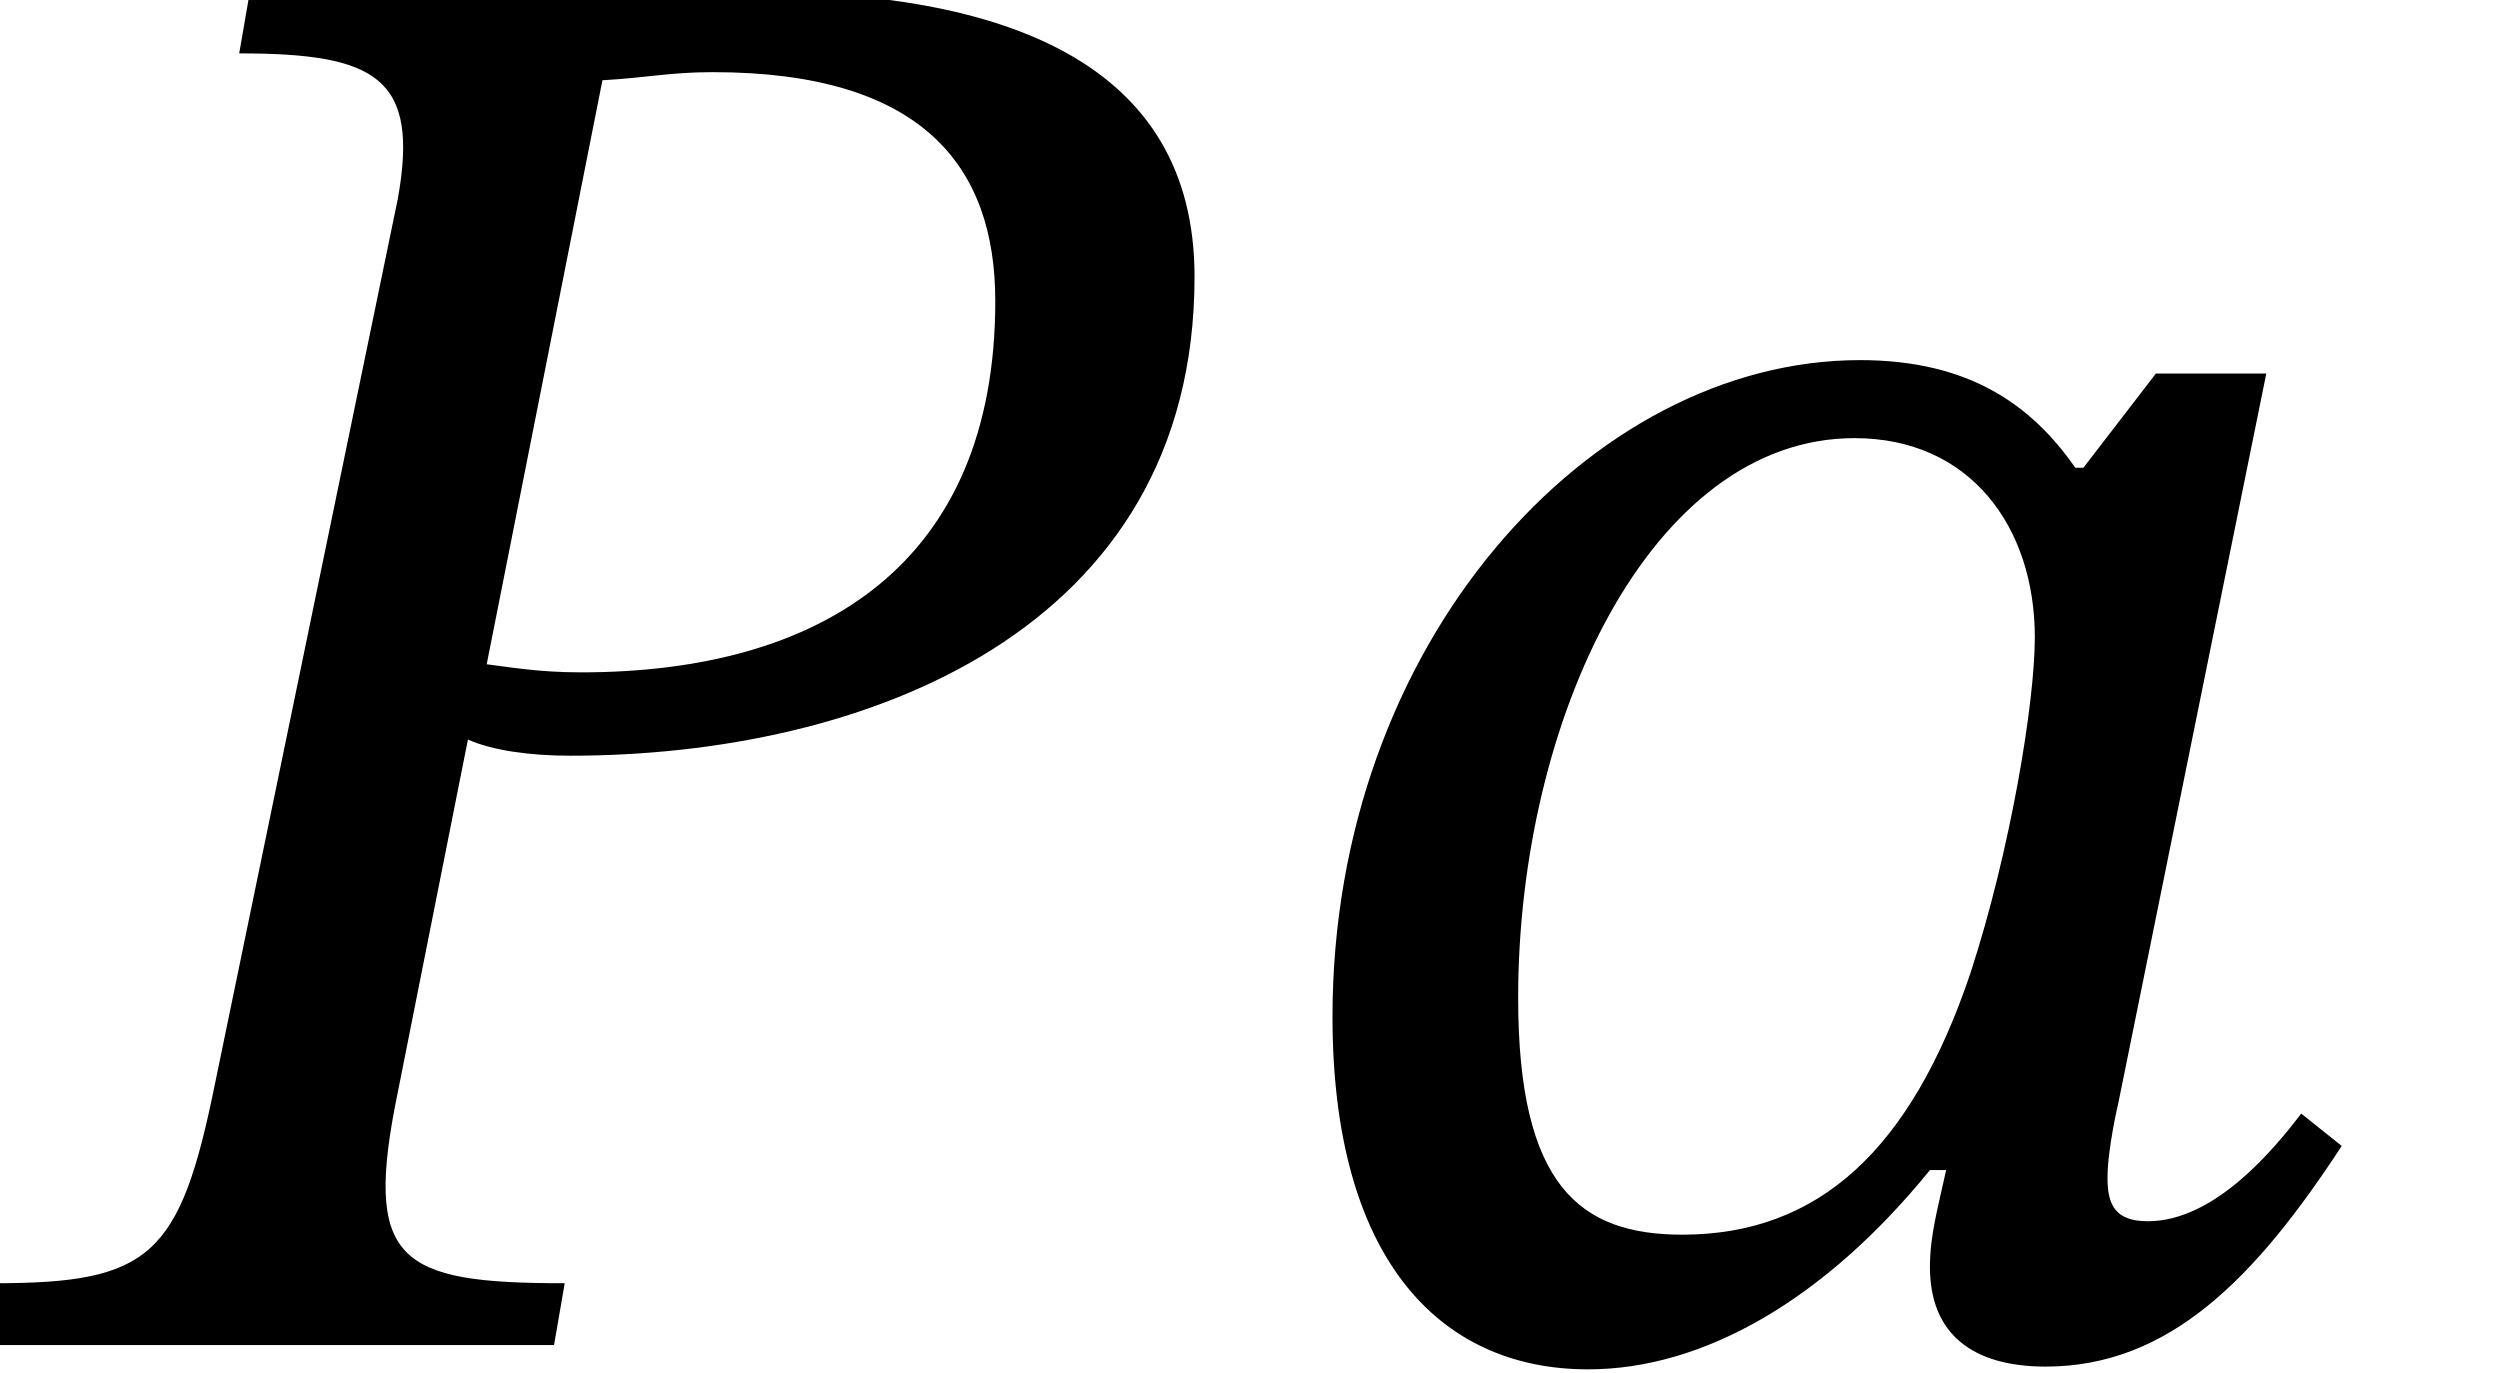<?xml version="1.0" encoding="UTF-8"?>
<svg xmlns="http://www.w3.org/2000/svg" xmlns:xlink="http://www.w3.org/1999/xlink" width="14.516pt" height="7.974pt" viewBox="0 0 14.516 7.974" version="1.2">
<defs>
<g>
<symbol overflow="visible" id="glyph0-0">
<path style="stroke:none;" d="M 3.828 -2.031 L 3.828 -2.219 C 3.828 -3.531 5.75 -4.453 5.75 -6.219 C 5.75 -7.453 4.703 -8 3.531 -8 C 2.328 -8 1.5 -7.312 1.5 -6.344 C 1.5 -5.781 1.734 -5.516 2.109 -5.516 C 2.406 -5.516 2.656 -5.672 2.656 -6.031 C 2.656 -6.484 2.406 -6.5 2.406 -6.891 C 2.406 -7.266 2.719 -7.547 3.438 -7.547 C 4.203 -7.547 4.672 -7.125 4.672 -6.188 C 4.672 -4.344 3.344 -3.891 3.344 -2.344 L 3.344 -2.031 Z M 4.281 -0.578 C 4.281 -0.938 4.031 -1.281 3.609 -1.281 C 3.172 -1.281 2.906 -0.953 2.906 -0.578 C 2.906 -0.172 3.125 0.094 3.594 0.094 C 4.031 0.094 4.281 -0.188 4.281 -0.578 Z M 7.109 2.016 L 7.109 -9.391 L 0.125 -9.391 L 0.125 2.016 Z M 6.484 1.391 L 0.734 1.391 L 0.734 -8.781 L 6.484 -8.781 Z M 6.484 1.391 "/>
</symbol>
<symbol overflow="visible" id="glyph0-1">
<path style="stroke:none;" d="M 1.453 -7.859 L 1.391 -7.5 C 2.188 -7.5 2.438 -7.359 2.312 -6.656 L 1.25 -1.516 C 1.047 -0.516 0.875 -0.359 -0.031 -0.359 L -0.109 0 L 3.219 0 L 3.281 -0.359 C 2.312 -0.359 2.109 -0.484 2.312 -1.469 L 2.719 -3.516 C 2.859 -3.453 3.078 -3.422 3.312 -3.422 C 5.016 -3.422 6.938 -4.141 6.938 -6.203 C 6.938 -7.453 5.828 -7.859 4.359 -7.859 Z M 3.5 -7.344 C 3.766 -7.359 3.891 -7.391 4.141 -7.391 C 5.359 -7.391 5.781 -6.844 5.781 -6.062 C 5.781 -4.531 4.766 -3.906 3.375 -3.906 C 3.125 -3.906 2.953 -3.938 2.828 -3.953 Z M 3.5 -7.344 "/>
</symbol>
<symbol overflow="visible" id="glyph0-2">
<path style="stroke:none;" d="M 6 -5.641 L 5.359 -5.641 L 4.938 -5.094 L 4.891 -5.094 C 4.641 -5.453 4.281 -5.719 3.641 -5.719 C 2.078 -5.719 0.578 -4.078 0.578 -1.906 C 0.578 -0.516 1.188 0.141 2.062 0.141 C 2.734 0.141 3.438 -0.266 4.047 -1.016 L 4.141 -1.016 C 4.094 -0.797 4.047 -0.641 4.047 -0.453 C 4.047 -0.062 4.297 0.125 4.719 0.125 C 5.438 0.125 5.938 -0.391 6.438 -1.156 L 6.203 -1.344 C 6.047 -1.141 5.703 -0.719 5.312 -0.719 C 5.125 -0.719 5.078 -0.812 5.078 -0.969 C 5.078 -1.141 5.141 -1.406 5.141 -1.406 Z M 4.656 -4.109 C 4.656 -3.734 4.516 -2.875 4.281 -2.156 C 3.938 -1.141 3.406 -0.641 2.609 -0.641 C 2.016 -0.641 1.656 -0.922 1.656 -2.016 C 1.656 -3.625 2.422 -5.266 3.609 -5.266 C 4.281 -5.266 4.656 -4.75 4.656 -4.109 Z M 4.656 -4.109 "/>
</symbol>
</g>
<clipPath id="clip1">
  <path d="M 0 0 L 7 0 L 7 7.961 L 0 7.961 Z M 0 0 "/>
</clipPath>
<clipPath id="clip2">
  <path d="M 7 2 L 14 2 L 14 7.961 L 7 7.961 Z M 7 2 "/>
</clipPath>
</defs>
<g id="surface1">
<g clip-path="url(#clip1)" clip-rule="nonzero">
<g style="fill:rgb(0%,0%,0%);fill-opacity:1;">
  <use xlink:href="#glyph0-1" x="-0.002" y="7.81"/>
</g>
</g>
<g clip-path="url(#clip2)" clip-rule="nonzero">
<g style="fill:rgb(0%,0%,0%);fill-opacity:1;">
  <use xlink:href="#glyph0-2" x="7.159" y="7.81"/>
</g>
</g>
</g>
</svg>
